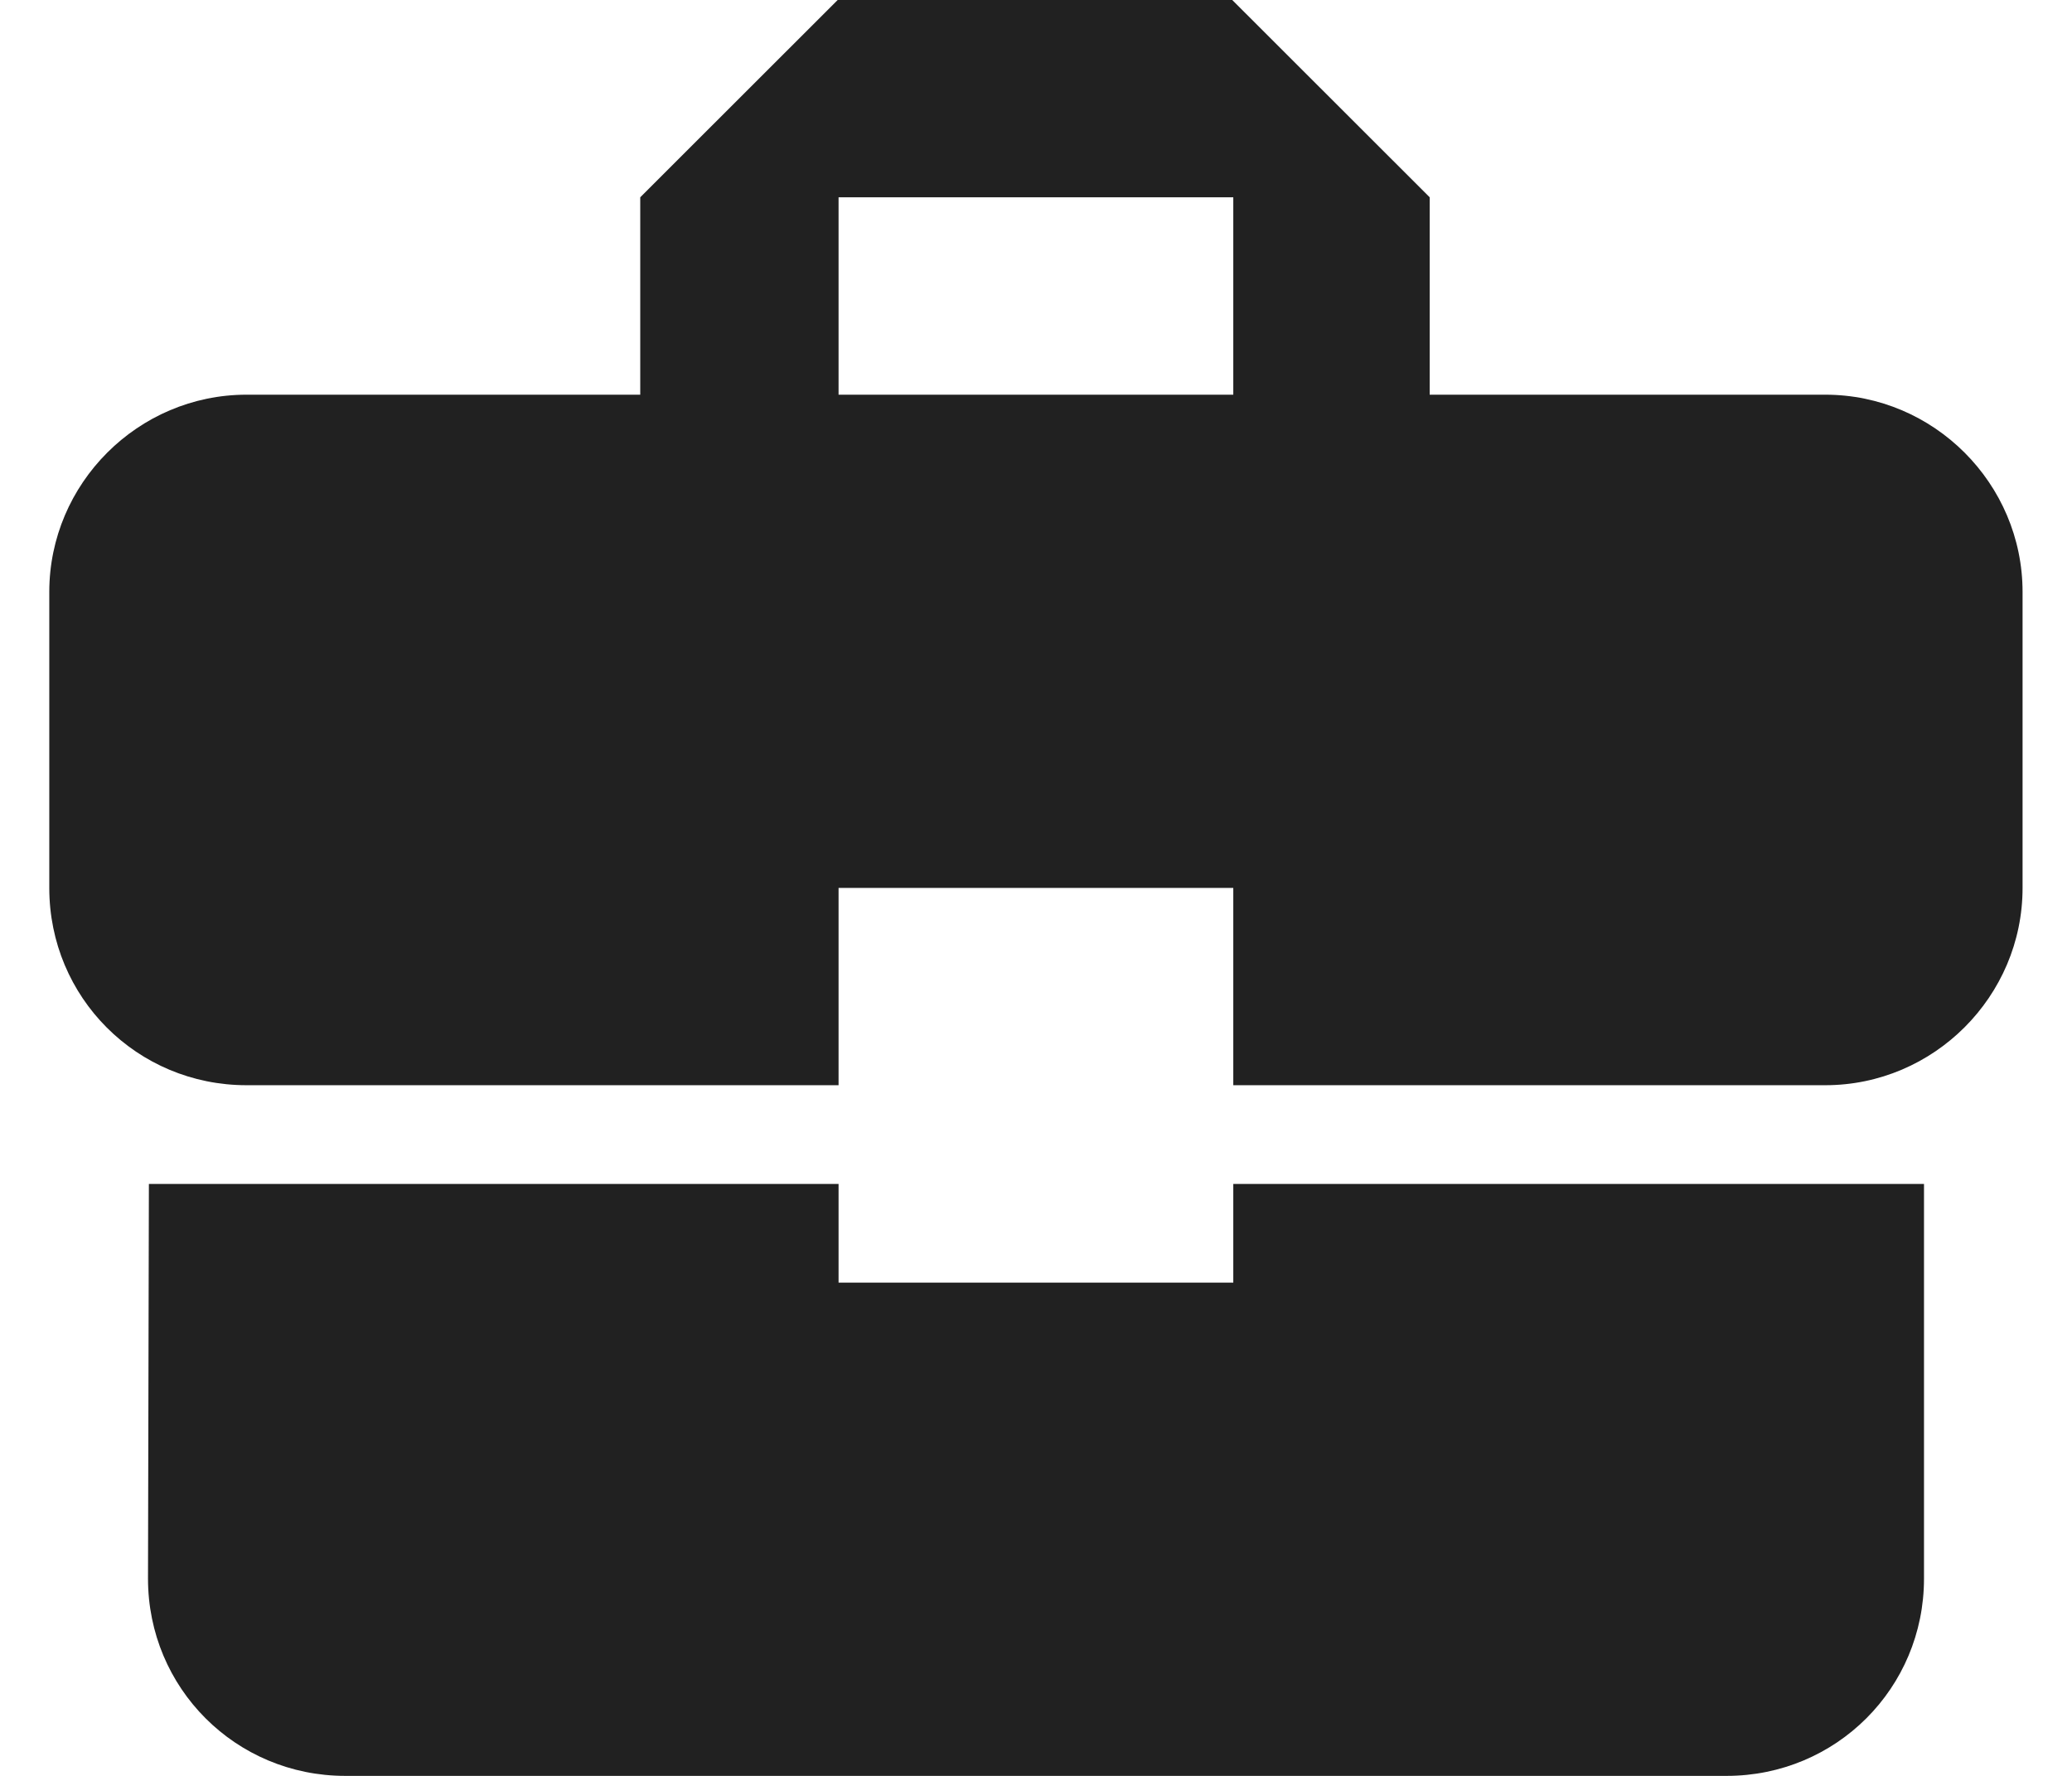 <svg width="14" height="12" viewBox="0 0 14 12" fill="none" xmlns="http://www.w3.org/2000/svg">
<path d="M5.666 8.667V8H1.006L1 10.667C1 11.407 1.593 12 2.333 12H11.666C12.406 12 13 11.407 13 10.667V8H8.333V8.667H5.666ZM12.333 2.667H9.66V1.333L8.326 0H5.66L4.326 1.333V2.667H1.666C0.933 2.667 0.333 3.267 0.333 4V6C0.333 6.74 0.926 7.333 1.666 7.333H5.666V6H8.333V7.333H12.333C13.066 7.333 13.666 6.733 13.666 6V4C13.666 3.267 13.066 2.667 12.333 2.667ZM8.333 2.667H5.666V1.333H8.333V2.667Z" fill="#212121"/>
</svg>
